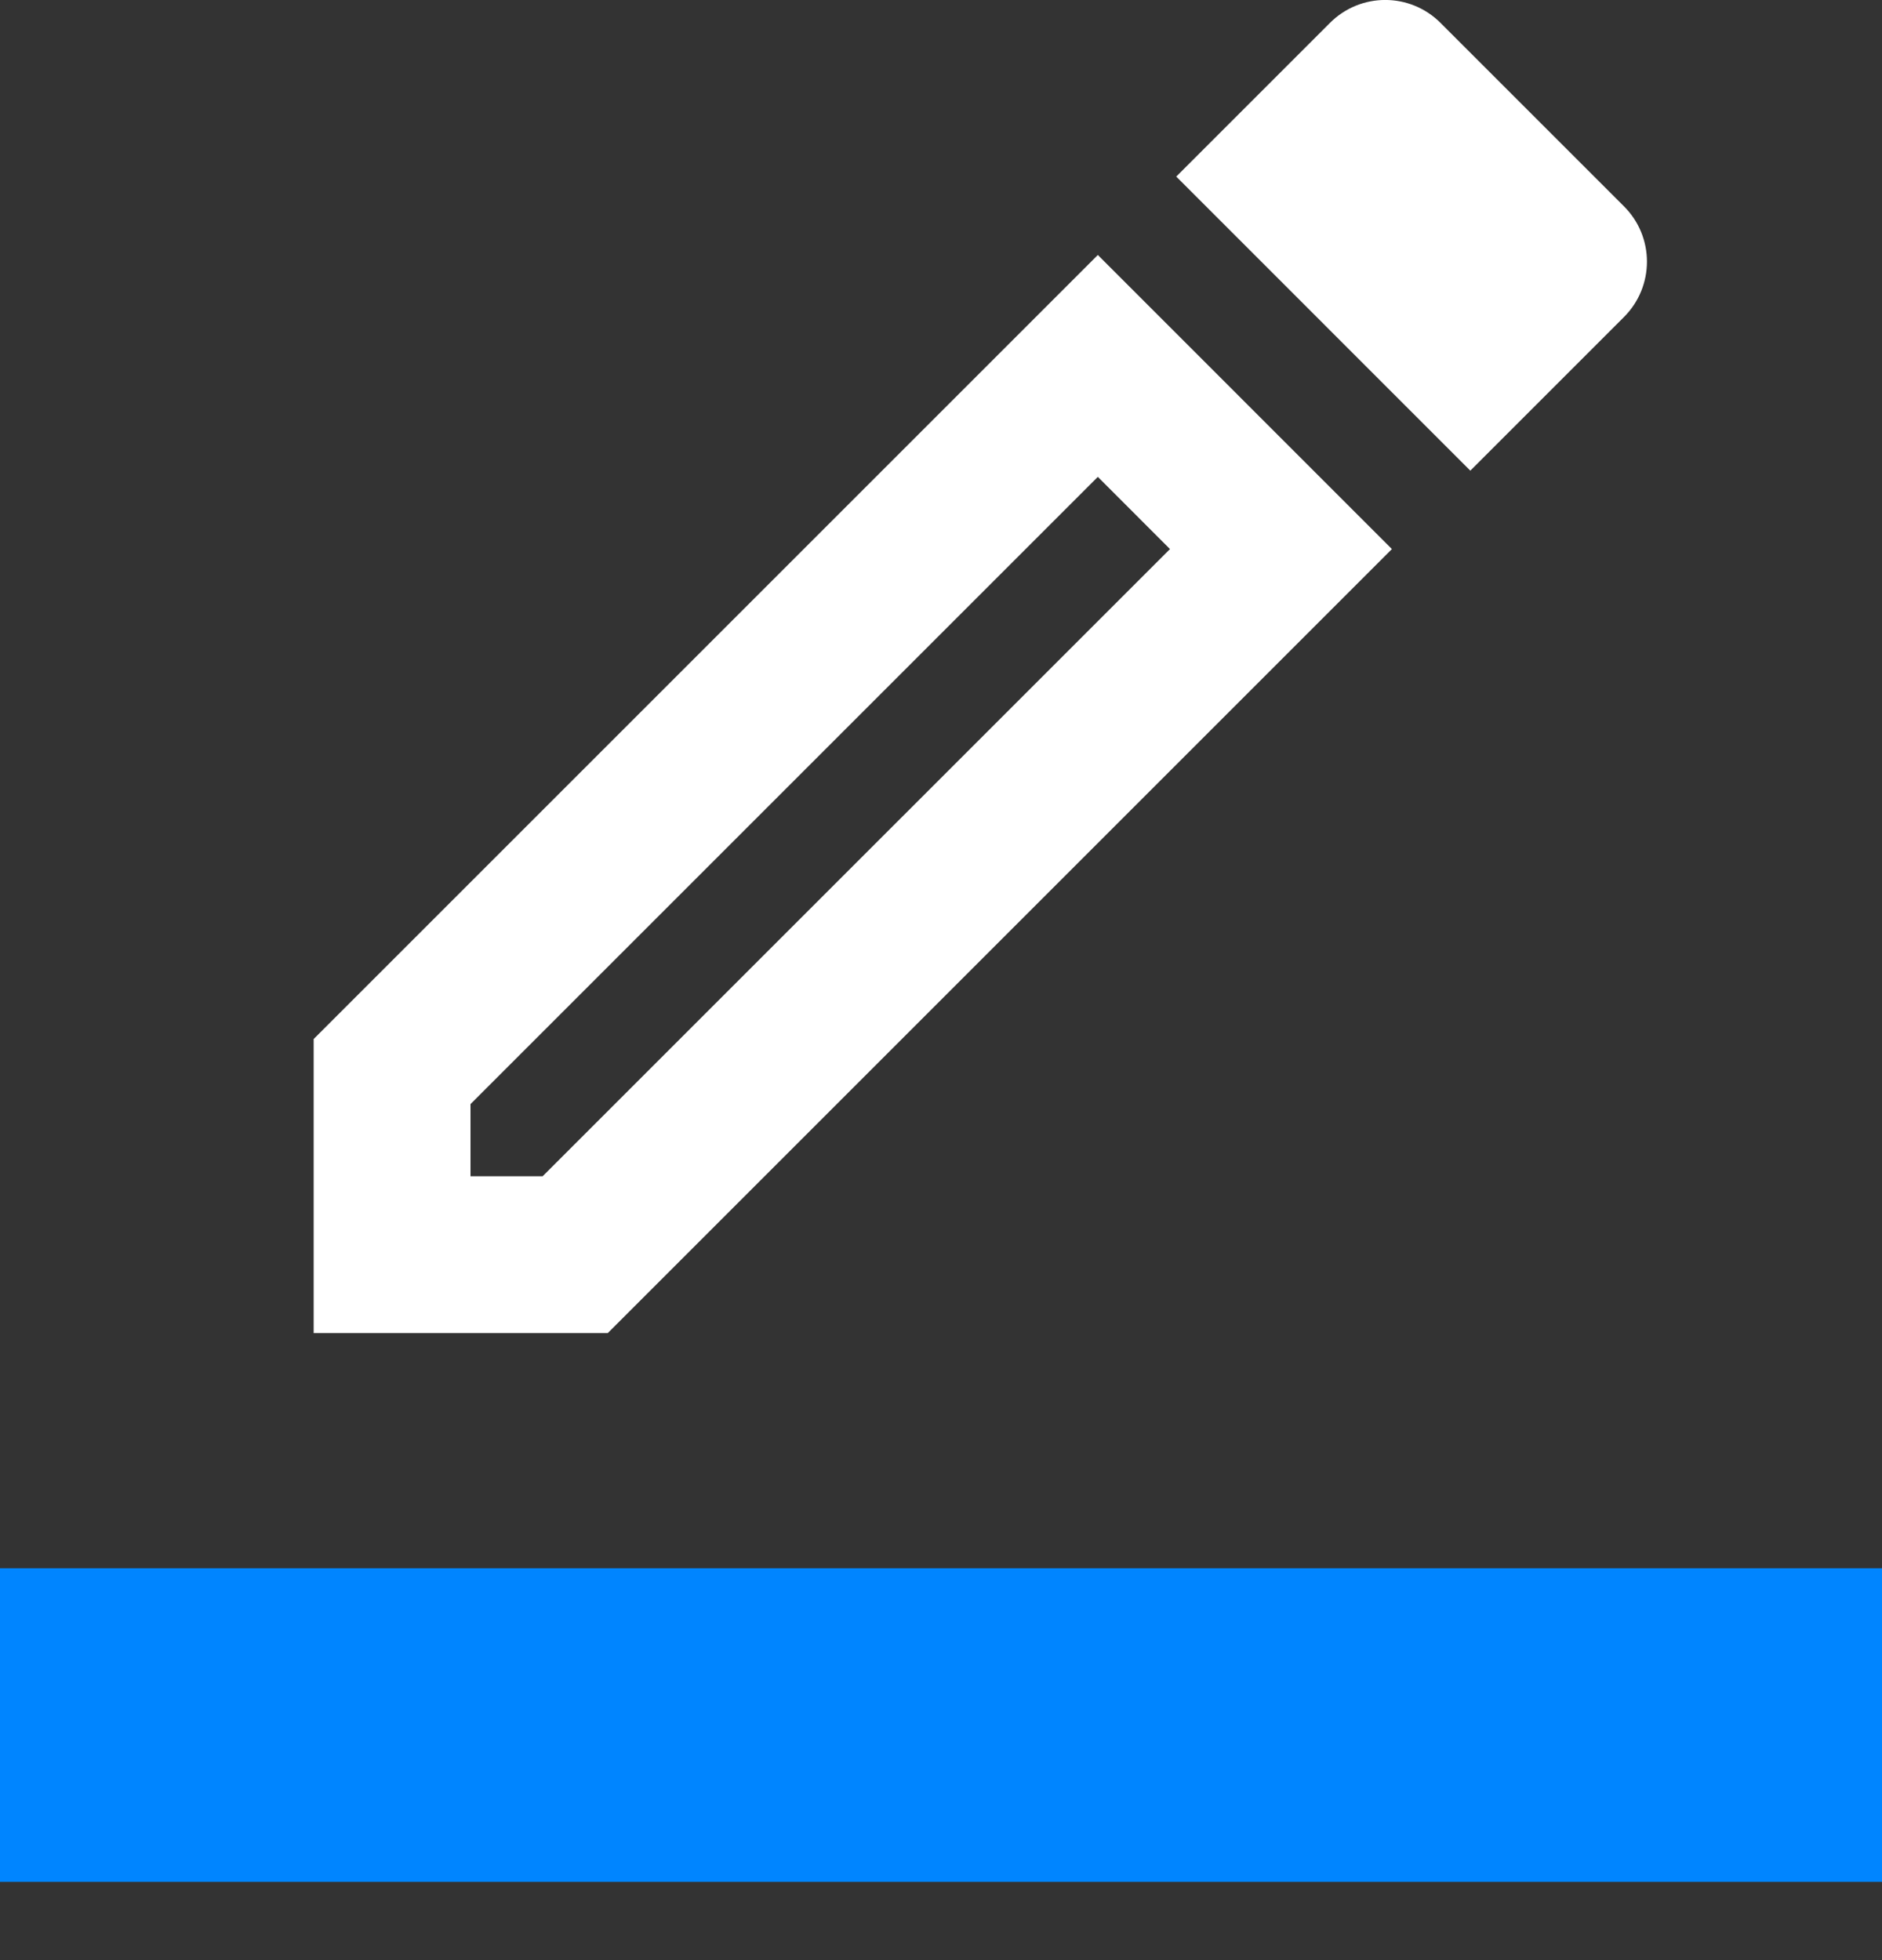 <svg width="24" height="25" viewBox="0 0 24 25" fill="none" xmlns="http://www.w3.org/2000/svg">
<rect x="0" y="0" width="24" height="25" fill="#333333" stroke="none"/>
<path fill-rule="evenodd" clip-rule="evenodd" d="M14 3.252L4 13.252V17.003H7.75L17.75 7.003L14 3.252ZM6.92 15.002H6V14.082L14 6.082L14.92 7.003L6.92 15.002ZM20.71 4.043C21.1 3.652 21.1 3.022 20.71 2.632L18.37 0.292C17.98 -0.098 17.35 -0.098 16.96 0.292L15 2.252L18.75 6.003L20.71 4.043Z" fill="white"/>
<path fill-rule="evenodd" clip-rule="evenodd" d="M0 20.002H24V24.002H0V20.002Z" fill="#0085FF"/>
</svg>
